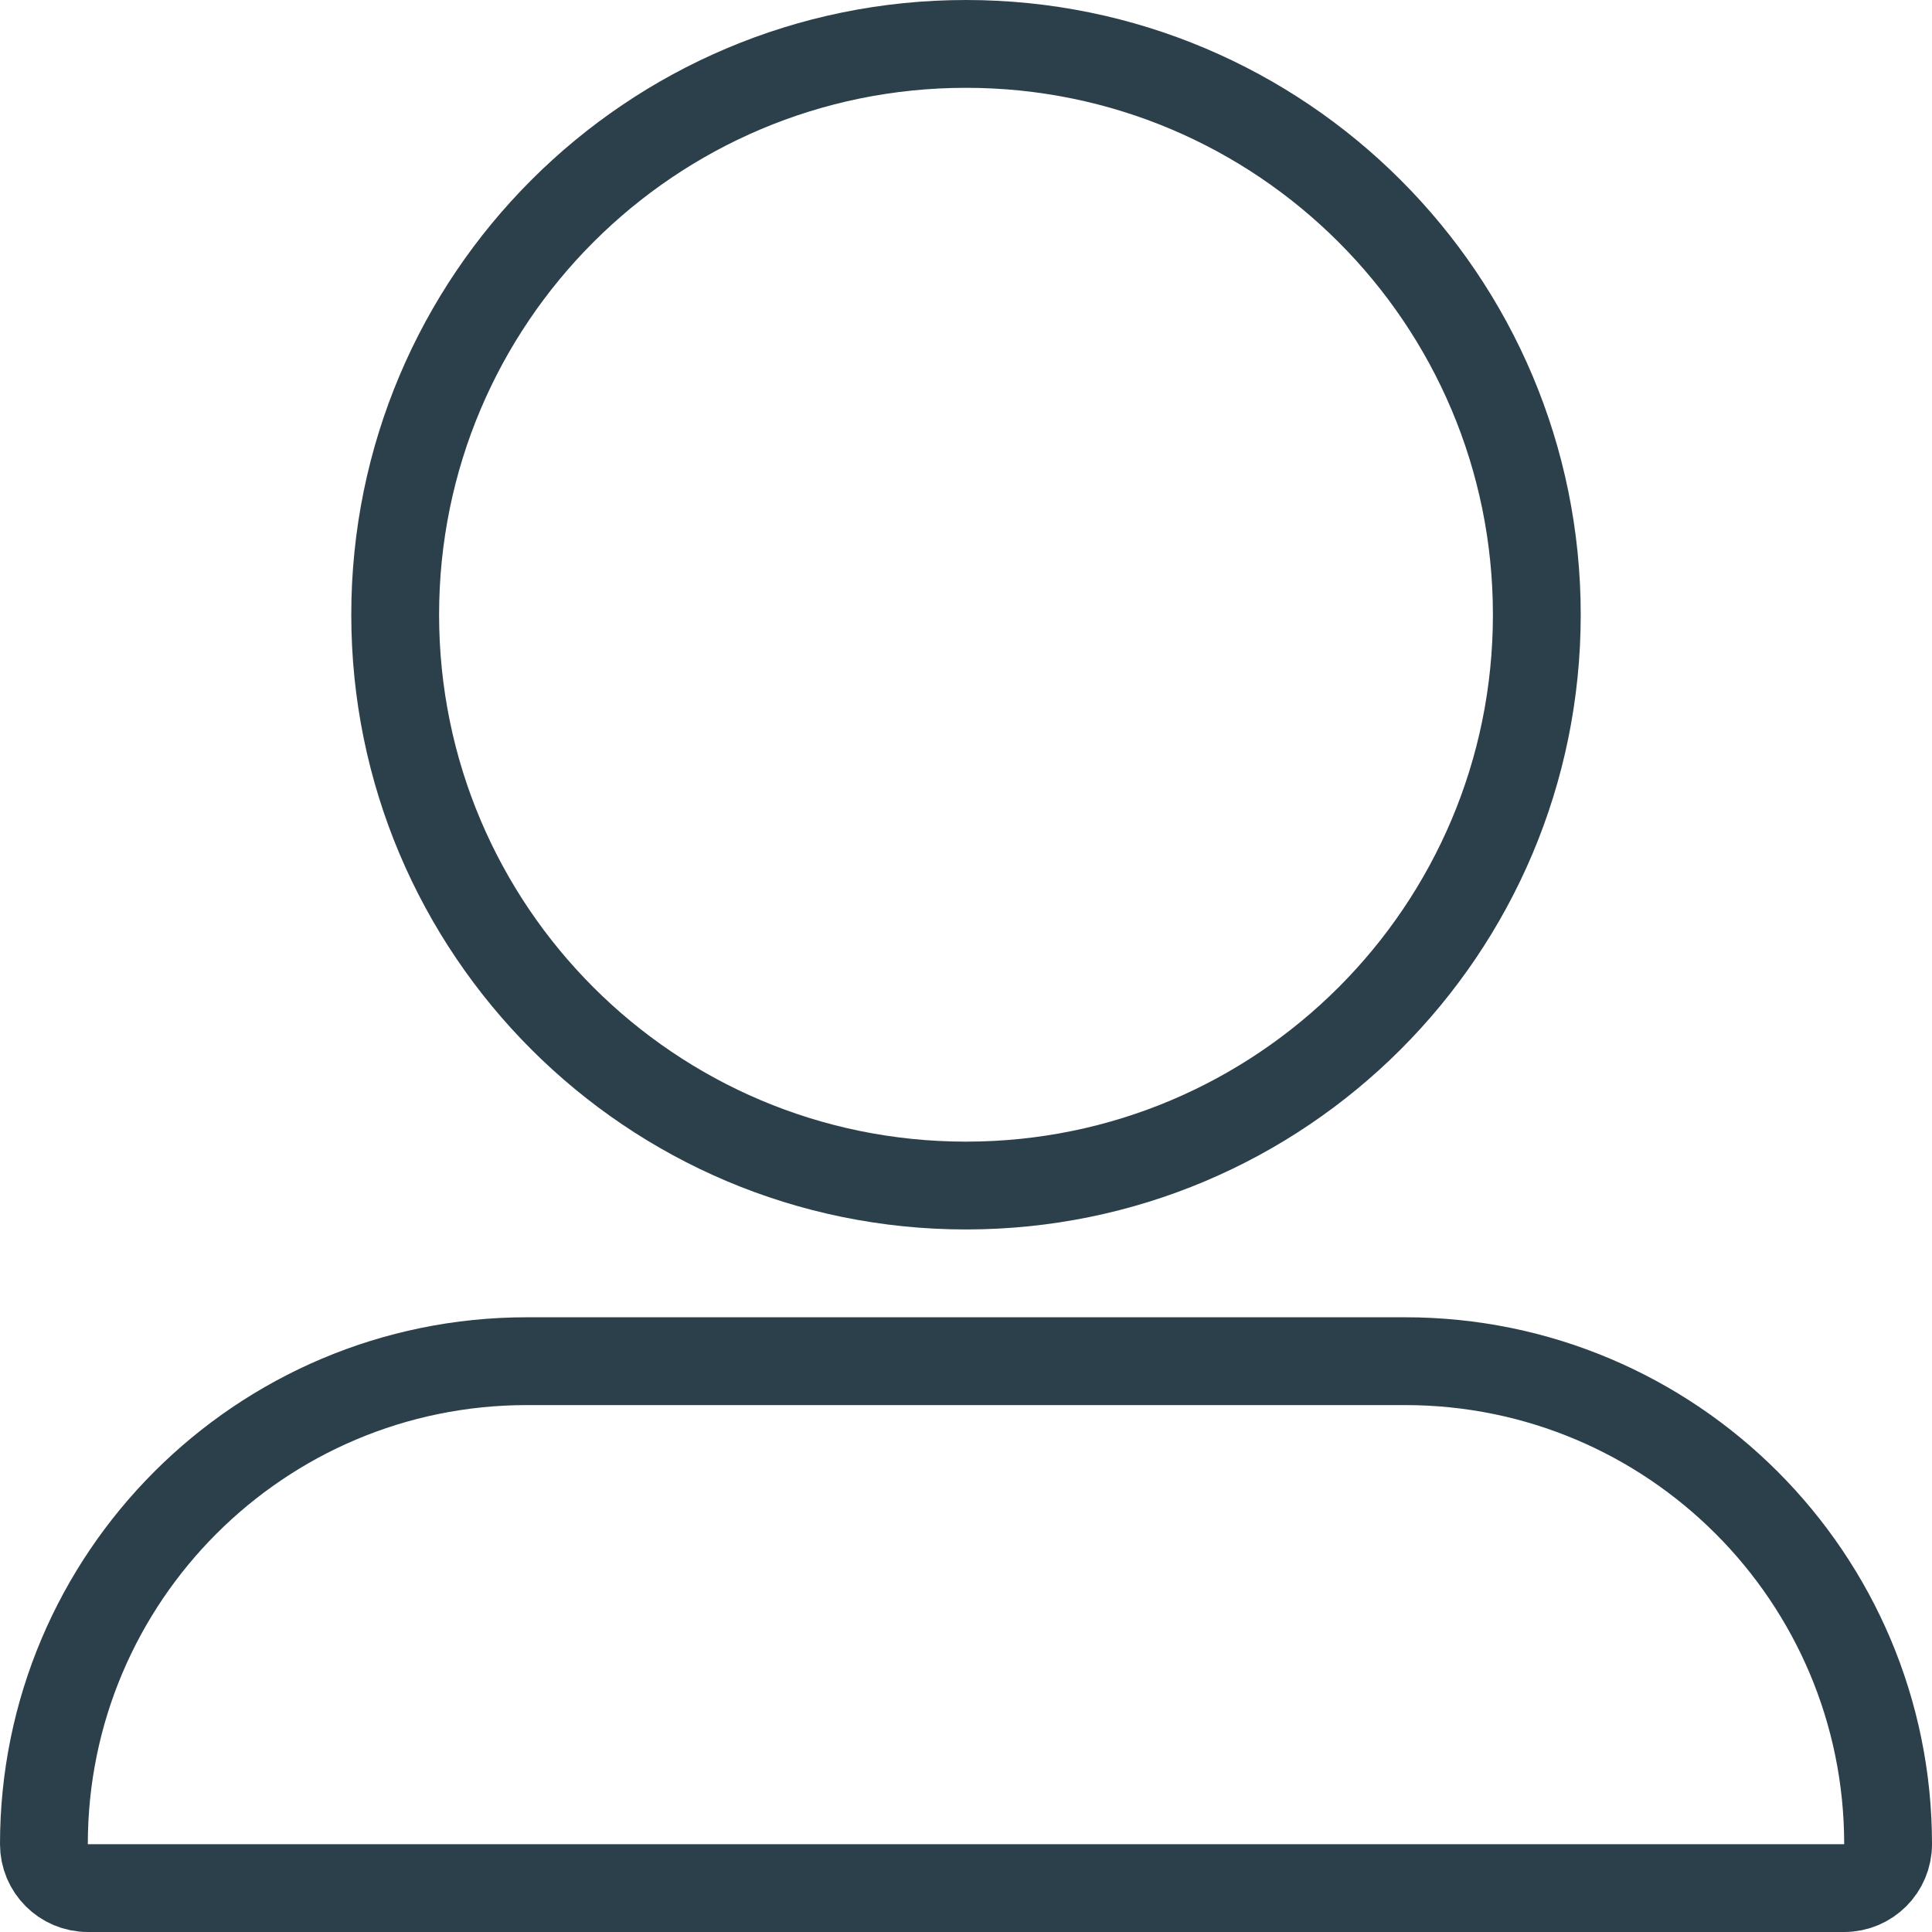 <svg viewBox="0 0 22 22" version="1.1" xmlns="http://www.w3.org/2000/svg" xmlns:xlink="http://www.w3.org/1999/xlink">
    <title>user_22x22</title>
    <g stroke="none" stroke-width="1" fill="none">
        <g transform="translate(-218, -1319)" stroke="#2C404C">
            <g transform="translate(69, 551)">
                <g transform="translate(149, 768)">
                    <path d="M17.5,7 C17.5,10.59 14.59,13.5 11,13.5 C7.41,13.5 4.5,10.59 4.5,7 C4.5,3.41 7.41,0.5 11,0.5 C14.59,0.5 17.5,3.41 17.5,7 Z"></path>
                    <path d="M16,15.5 L6,15.5 C2.963,15.5 0.5,17.963 0.5,21 C0.5,21.276 0.724,21.5 1,21.5 L21,21.5 C21.276,21.5 21.5,21.276 21.5,21 C21.5,17.963 19.037,15.5 16,15.5 Z"></path>
                </g>
            </g>
        </g>
    </g>
</svg>
